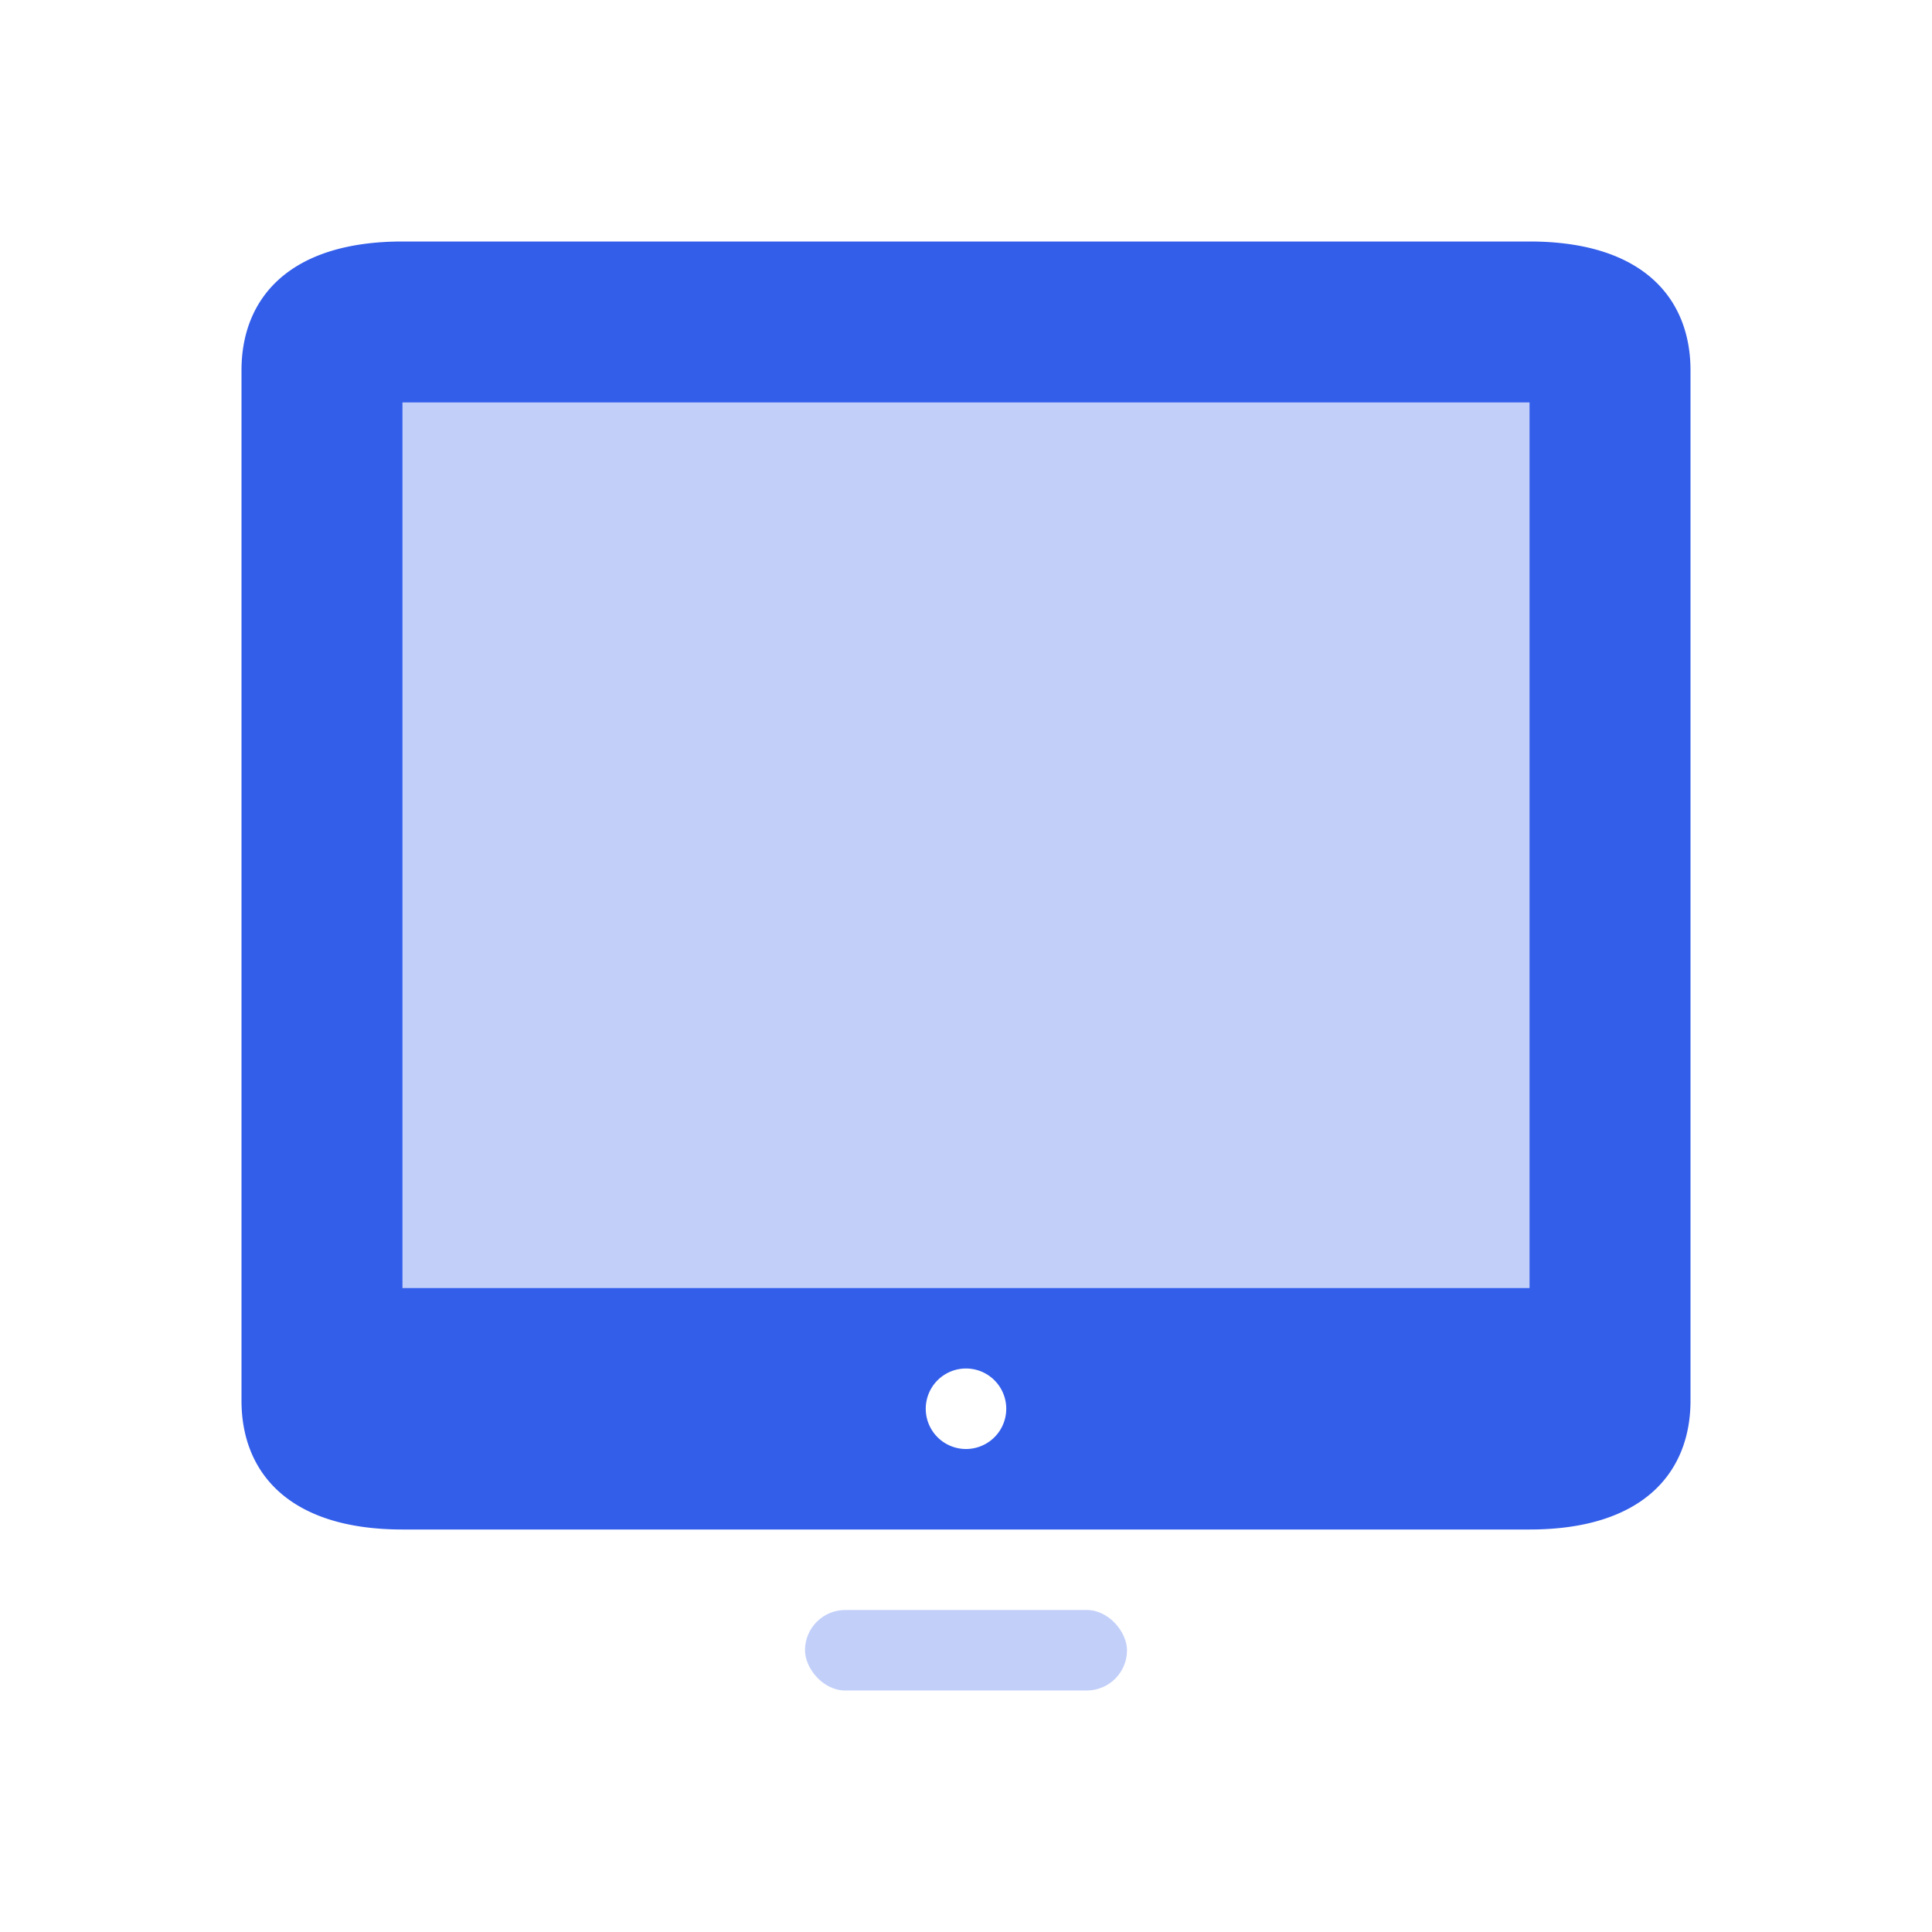 <svg width="24" height="24" viewBox="0 0 24 24" xmlns="http://www.w3.org/2000/svg"><g fill="none" fill-rule="evenodd"><path d="M0 0h24v24H0z"/><path d="M5 5v11h14V5H5zm0-2h14c1.42 0 2 .716 2 1.6v12.8c0 .884-.58 1.6-2 1.6H5c-1.42 0-2-.716-2-1.6V4.6C3 3.716 3.58 3 5 3zm7 15a.5.5 0 100-1 .5.5 0 000 1z" fill="#335EEA"/><path fill="#335EEA" opacity=".3" d="M5 5v11h14V5z"/><rect fill="#335EEA" opacity=".3" x="10" y="20" width="4" height="1" rx=".5"/></g></svg>